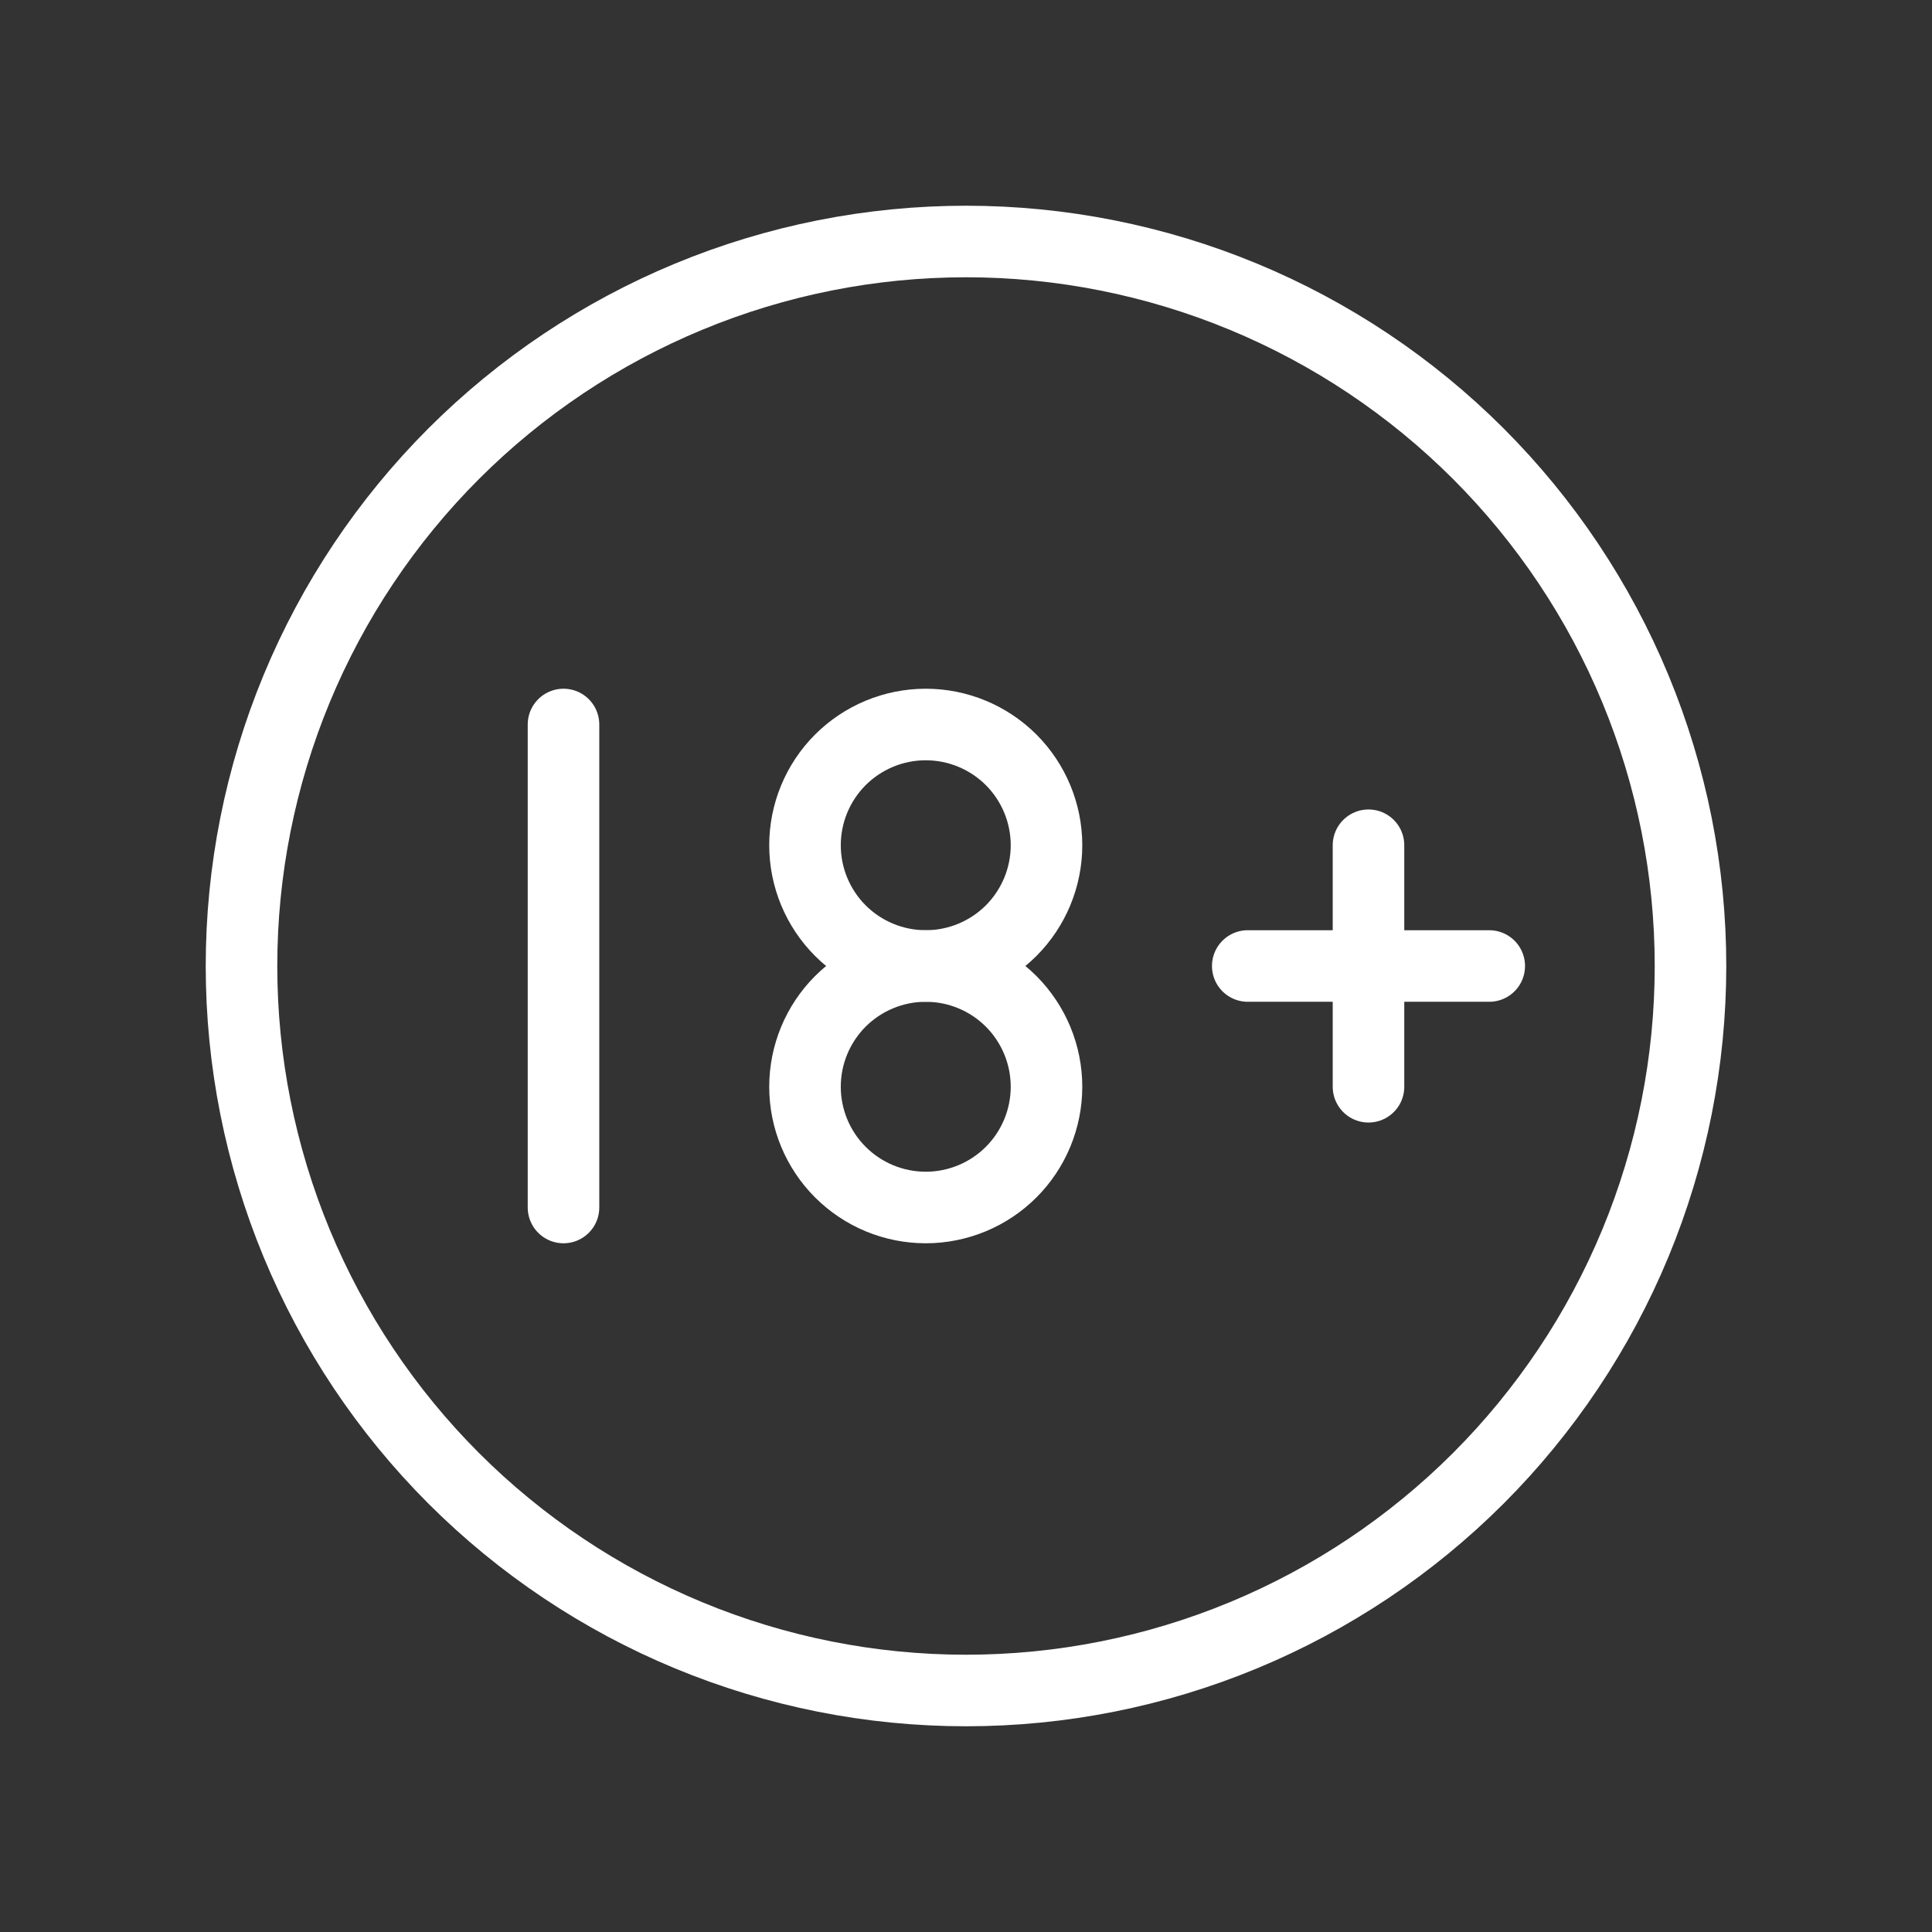 <svg width="54" height="54" viewBox="0 0 54 54" fill="none" xmlns="http://www.w3.org/2000/svg">
<rect x="0" y="0" width="54" height="54" fill="#333333" stroke="none"/>
<path d="M6.75 27C6.75 29.659 7.274 32.292 8.291 34.749C9.309 37.206 10.801 39.438 12.681 41.319C14.562 43.199 16.794 44.691 19.251 45.709C21.707 46.726 24.341 47.25 27 47.25C29.659 47.25 32.292 46.726 34.749 45.709C37.206 44.691 39.438 43.199 41.319 41.319C43.199 39.438 44.691 37.206 45.709 34.749C46.726 32.292 47.25 29.659 47.25 27C47.25 24.341 46.726 21.707 45.709 19.251C44.691 16.794 43.199 14.562 41.319 12.681C39.438 10.801 37.206 9.309 34.749 8.291C32.292 7.274 29.659 6.75 27 6.75C24.341 6.75 21.707 7.274 19.251 8.291C16.794 9.309 14.562 10.801 12.681 12.681C10.801 14.562 9.309 16.794 8.291 19.251C7.274 21.707 6.75 24.341 6.75 27Z" stroke="white" stroke-width="2" stroke-linecap="round" stroke-linejoin="round"/>
<path d="M22.5 23.625C22.5 24.52 22.856 25.379 23.488 26.012C24.121 26.644 24.98 27 25.875 27C26.77 27 27.629 26.644 28.262 26.012C28.894 25.379 29.25 24.52 29.25 23.625C29.25 22.73 28.894 21.871 28.262 21.238C27.629 20.606 26.77 20.25 25.875 20.25C24.98 20.25 24.121 20.606 23.488 21.238C22.856 21.871 22.5 22.73 22.5 23.625Z" stroke="white" stroke-width="2" stroke-linecap="round" stroke-linejoin="round"/>
<path d="M15.75 33.75V20.25M34.875 27H41.625M38.25 23.625V30.375M22.5 30.375C22.5 31.27 22.856 32.129 23.488 32.761C24.121 33.394 24.98 33.75 25.875 33.75C26.77 33.75 27.629 33.394 28.262 32.761C28.894 32.129 29.25 31.27 29.25 30.375C29.25 29.48 28.894 28.621 28.262 27.988C27.629 27.356 26.77 27 25.875 27C24.98 27 24.121 27.356 23.488 27.988C22.856 28.621 22.5 29.48 22.5 30.375Z" stroke="white" stroke-width="2" stroke-linecap="round" stroke-linejoin="round"/>
</svg>
